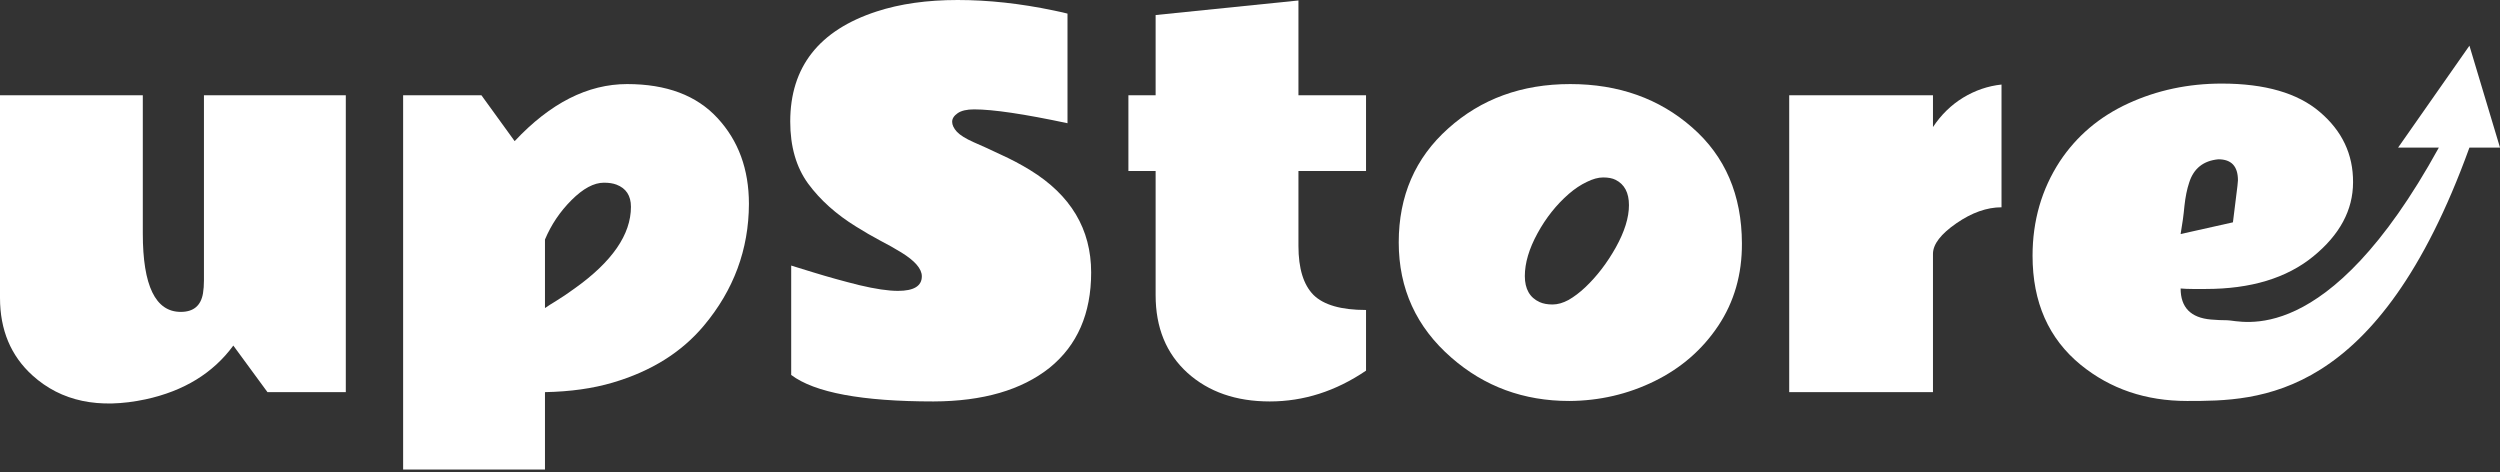 <svg width="180" height="34" viewBox="0 0 180 34" fill="none" xmlns="http://www.w3.org/2000/svg">
<rect x="0" y="0" width="180" height="34" fill="#333333" stroke="none"/>
<path d="M161.132 12.982C161.132 11.973 160.662 11.469 159.722 11.469C158.644 11.572 157.945 12.128 157.624 13.137C157.463 13.618 157.349 14.18 157.28 14.822C157.223 15.452 157.131 16.129 157.005 16.851L160.771 16.008L161.097 13.377L161.132 12.982ZM158.81 20.806C158.81 20.806 158.495 20.806 157.865 20.806C157.567 20.806 157.28 20.794 157.005 20.771C157.005 22.135 157.733 22.88 159.189 23.006C159.59 23.041 159.98 23.058 160.358 23.058C161.332 23.058 167.528 25.299 175.598 10.626H172.664L177.799 3.29L180 10.626H177.799C171.196 28.87 162.639 28.87 157.469 28.87C154.5 28.87 151.95 28.005 149.818 26.273C147.502 24.382 146.344 21.763 146.344 18.416C146.344 15.894 146.998 13.63 148.304 11.624C149.52 9.79 151.164 8.397 153.239 7.445C155.314 6.494 157.555 6.018 159.962 6.018C163.08 6.018 165.436 6.7 167.029 8.064C168.634 9.428 169.431 11.114 169.42 13.12C169.42 15.126 168.462 16.908 166.548 18.467C164.634 20.026 162.054 20.806 158.81 20.806Z" fill="white"/>
<path d="M144.109 14.925C143.054 14.925 141.971 15.309 140.859 16.077C139.747 16.845 139.185 17.573 139.174 18.261V28.234H128.823V6.861H139.174V9.148C139.759 8.265 140.481 7.56 141.341 7.033C142.212 6.505 143.135 6.19 144.109 6.087V14.925Z" fill="white"/>
<path d="M116.322 12.948C116.093 12.833 115.795 12.776 115.428 12.776C115.073 12.776 114.677 12.885 114.242 13.102C113.806 13.309 113.376 13.595 112.952 13.962C112.058 14.742 111.307 15.687 110.7 16.799C110.092 17.911 109.788 18.937 109.788 19.877C109.788 20.806 110.144 21.43 110.854 21.751C111.107 21.866 111.416 21.923 111.783 21.923C112.15 21.923 112.534 21.814 112.935 21.597C113.336 21.367 113.737 21.064 114.139 20.685C114.975 19.894 115.709 18.937 116.339 17.814C116.97 16.679 117.285 15.664 117.285 14.77C117.285 13.876 116.964 13.269 116.322 12.948ZM112.986 28.87C109.708 28.87 106.882 27.832 104.509 25.758C101.976 23.557 100.709 20.788 100.709 17.453C100.709 14.105 101.896 11.371 104.269 9.251C106.642 7.119 109.57 6.053 113.055 6.053C116.54 6.053 119.469 7.096 121.842 9.182C124.215 11.257 125.407 14.037 125.418 17.521C125.43 19.757 124.862 21.734 123.716 23.454C122.57 25.173 121.039 26.503 119.125 27.443C117.211 28.383 115.164 28.858 112.986 28.87Z" fill="white"/>
<path d="M98.354 26.686C96.176 28.165 93.866 28.904 91.424 28.904C88.994 28.904 87.017 28.216 85.492 26.841C83.968 25.454 83.205 23.591 83.205 21.253V12.311H81.245V6.861H83.205V1.083L93.488 0.034V6.861H98.354V12.311H93.488V17.711C93.488 19.327 93.849 20.502 94.571 21.235C95.305 21.958 96.566 22.319 98.354 22.319V26.686Z" fill="white"/>
<path d="M67.214 28.904C62.067 28.904 58.651 28.268 56.966 26.996V19.12C57.012 19.132 57.178 19.184 57.465 19.275C57.763 19.367 58.135 19.482 58.582 19.619C59.626 19.94 60.72 20.244 61.867 20.53C63.024 20.806 63.953 20.943 64.652 20.943C65.798 20.943 66.372 20.593 66.372 19.894C66.372 19.355 65.879 18.782 64.893 18.175C64.446 17.9 63.936 17.613 63.362 17.315C62.801 17.017 62.228 16.685 61.643 16.318C60.21 15.435 59.058 14.403 58.187 13.223C57.327 12.042 56.897 10.552 56.897 8.752C56.897 4.82 58.972 2.178 63.122 0.825C64.807 0.275 66.75 0 68.951 0C71.163 0 73.473 0.252 75.88 0.757C76.373 0.86 76.7 0.934 76.86 0.98V8.872C73.742 8.208 71.501 7.875 70.137 7.875C69.61 7.875 69.215 7.967 68.951 8.15C68.687 8.334 68.555 8.54 68.555 8.769C68.555 8.999 68.67 9.239 68.899 9.491C69.129 9.732 69.524 9.979 70.086 10.231C70.647 10.472 71.301 10.77 72.046 11.125C72.802 11.469 73.507 11.841 74.161 12.243C77.095 14.042 78.563 16.501 78.563 19.619C78.563 22.577 77.565 24.864 75.571 26.48C73.553 28.085 70.768 28.893 67.214 28.904Z" fill="white"/>
<path d="M53.923 14.684C53.911 17.963 52.828 20.886 50.673 23.454C49.068 25.368 46.884 26.732 44.122 27.546C42.689 27.97 41.061 28.199 39.238 28.234V33.805H29.025V6.861H34.664L37.055 10.162C39.622 7.422 42.322 6.053 45.153 6.053C47.985 6.053 50.151 6.866 51.653 8.494C53.166 10.122 53.923 12.185 53.923 14.684ZM44.38 13.291C44.139 13.2 43.841 13.154 43.485 13.154C42.763 13.154 41.984 13.572 41.147 14.409C40.322 15.235 39.685 16.18 39.238 17.246V22.181C39.433 22.044 39.72 21.86 40.098 21.631C40.488 21.39 40.912 21.104 41.37 20.771C44.076 18.845 45.428 16.885 45.428 14.891C45.428 14.088 45.079 13.555 44.38 13.291Z" fill="white"/>
<path d="M10.282 16.816C10.282 20.576 11.194 22.456 13.016 22.456C13.934 22.456 14.466 22.009 14.616 21.115C14.661 20.84 14.684 20.536 14.684 20.204V6.861H24.898V28.234H19.258L16.799 24.881C15.343 26.864 13.24 28.154 10.489 28.75C7.119 29.472 4.402 28.899 2.338 27.03C0.779 25.62 0 23.757 0 21.442V6.861H10.282V16.816Z" fill="white"/>
</svg>
